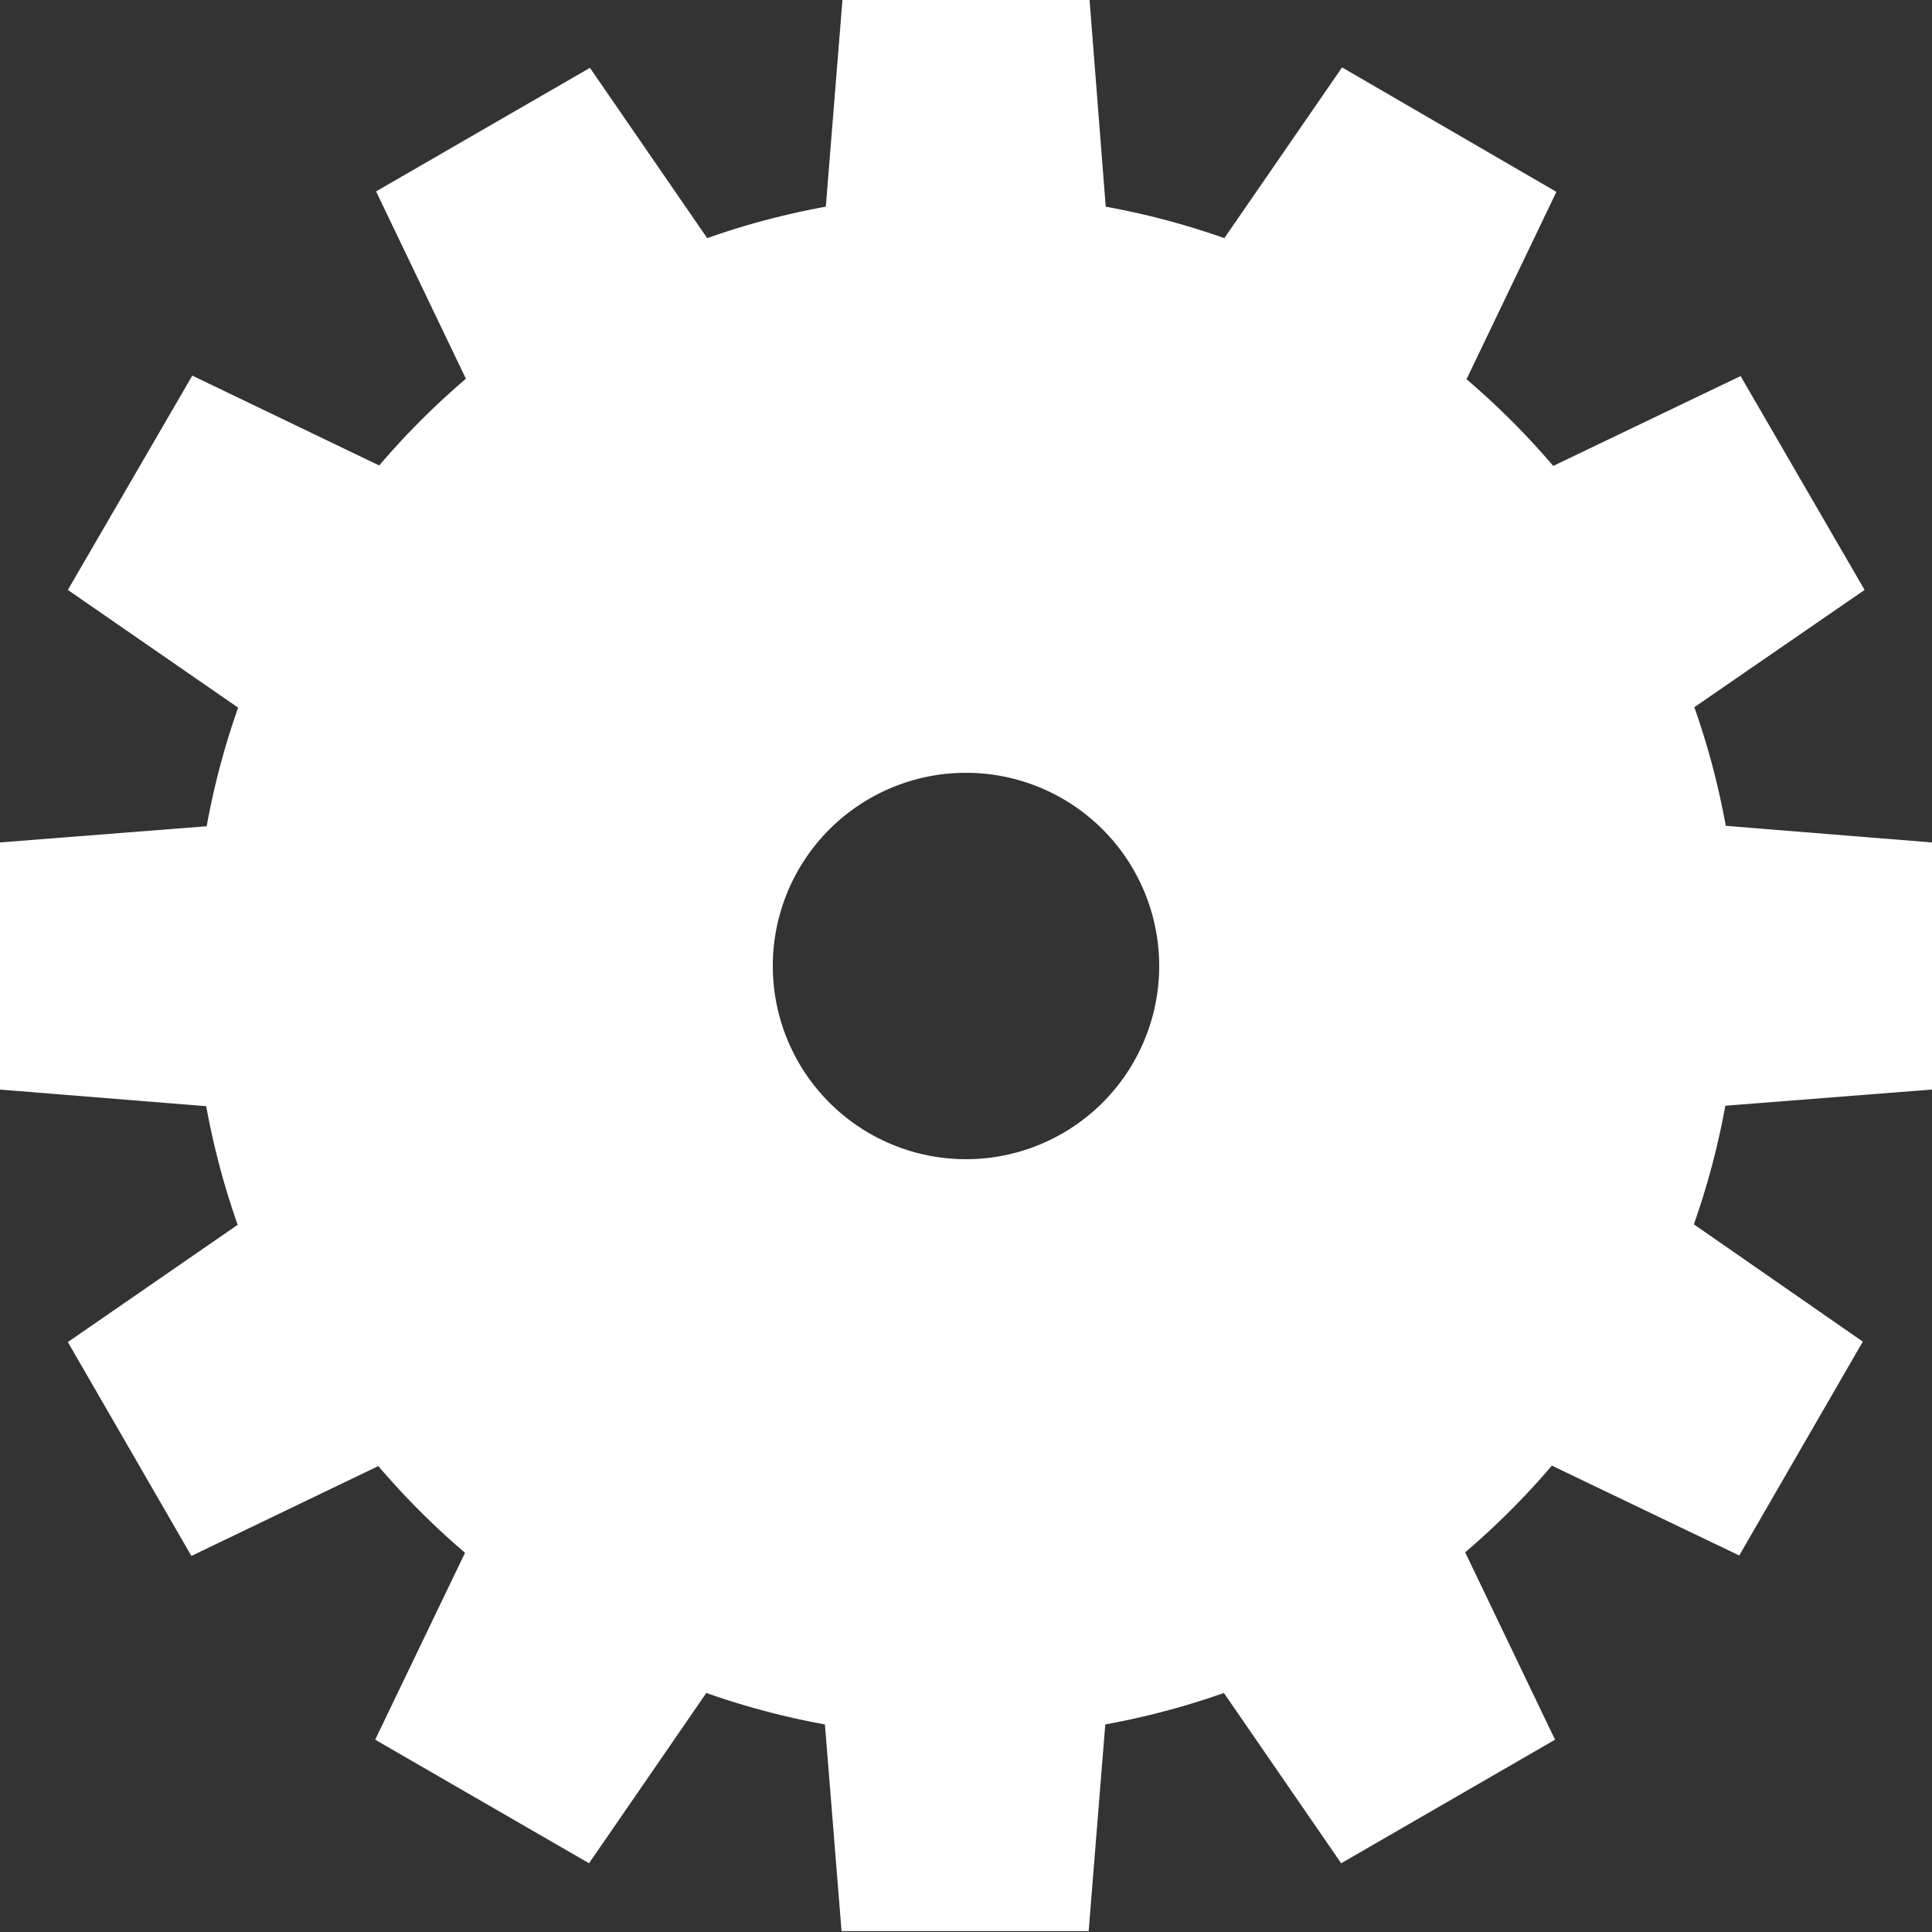 <svg xmlns="http://www.w3.org/2000/svg" viewBox="0 0 43 43"><rect x="0" y="0" width="43" height="43" fill="#333333" stroke="none"/><defs><style>.cls-1{fill:#fff;fill-rule:evenodd;}</style></defs><title>Features_1</title><g id="Layer_2" data-name="Layer 2"><g id="Layer_1-2" data-name="Layer 1"><path class="cls-1" d="M43,24.25v-5.5l-4.59-.37a17,17,0,0,0-.7-2.64l3.79-2.61L38.74,8.37l-4.17,2a17.36,17.36,0,0,0-1.93-1.93l2-4.17L29.87,1.5,27.25,5.3a17.1,17.1,0,0,0-2.64-.7L24.25,0h-5.5l-.37,4.6a17.08,17.08,0,0,0-2.64.7L13.13,1.51,8.37,4.26l2,4.17a17.23,17.23,0,0,0-1.93,1.93l-4.16-2L1.51,13.13,5.3,15.75a17,17,0,0,0-.7,2.64L0,18.75v5.5l4.59.37a17,17,0,0,0,.7,2.64L1.51,29.87l2.75,4.76,4.16-2a17.34,17.34,0,0,0,1.93,1.93l-2,4.16,4.76,2.75,2.61-3.79a17.16,17.16,0,0,0,2.64.7l.37,4.6h5.5l.37-4.6a17.07,17.07,0,0,0,2.64-.7l2.61,3.79,4.76-2.75-2-4.17a17.3,17.3,0,0,0,1.93-1.93l4.17,2,2.75-4.76L37.7,27.25a17.13,17.13,0,0,0,.7-2.64ZM21.5,25.8a4.3,4.3,0,1,1,4.3-4.3A4.3,4.3,0,0,1,21.5,25.8Z"/></g></g></svg>
